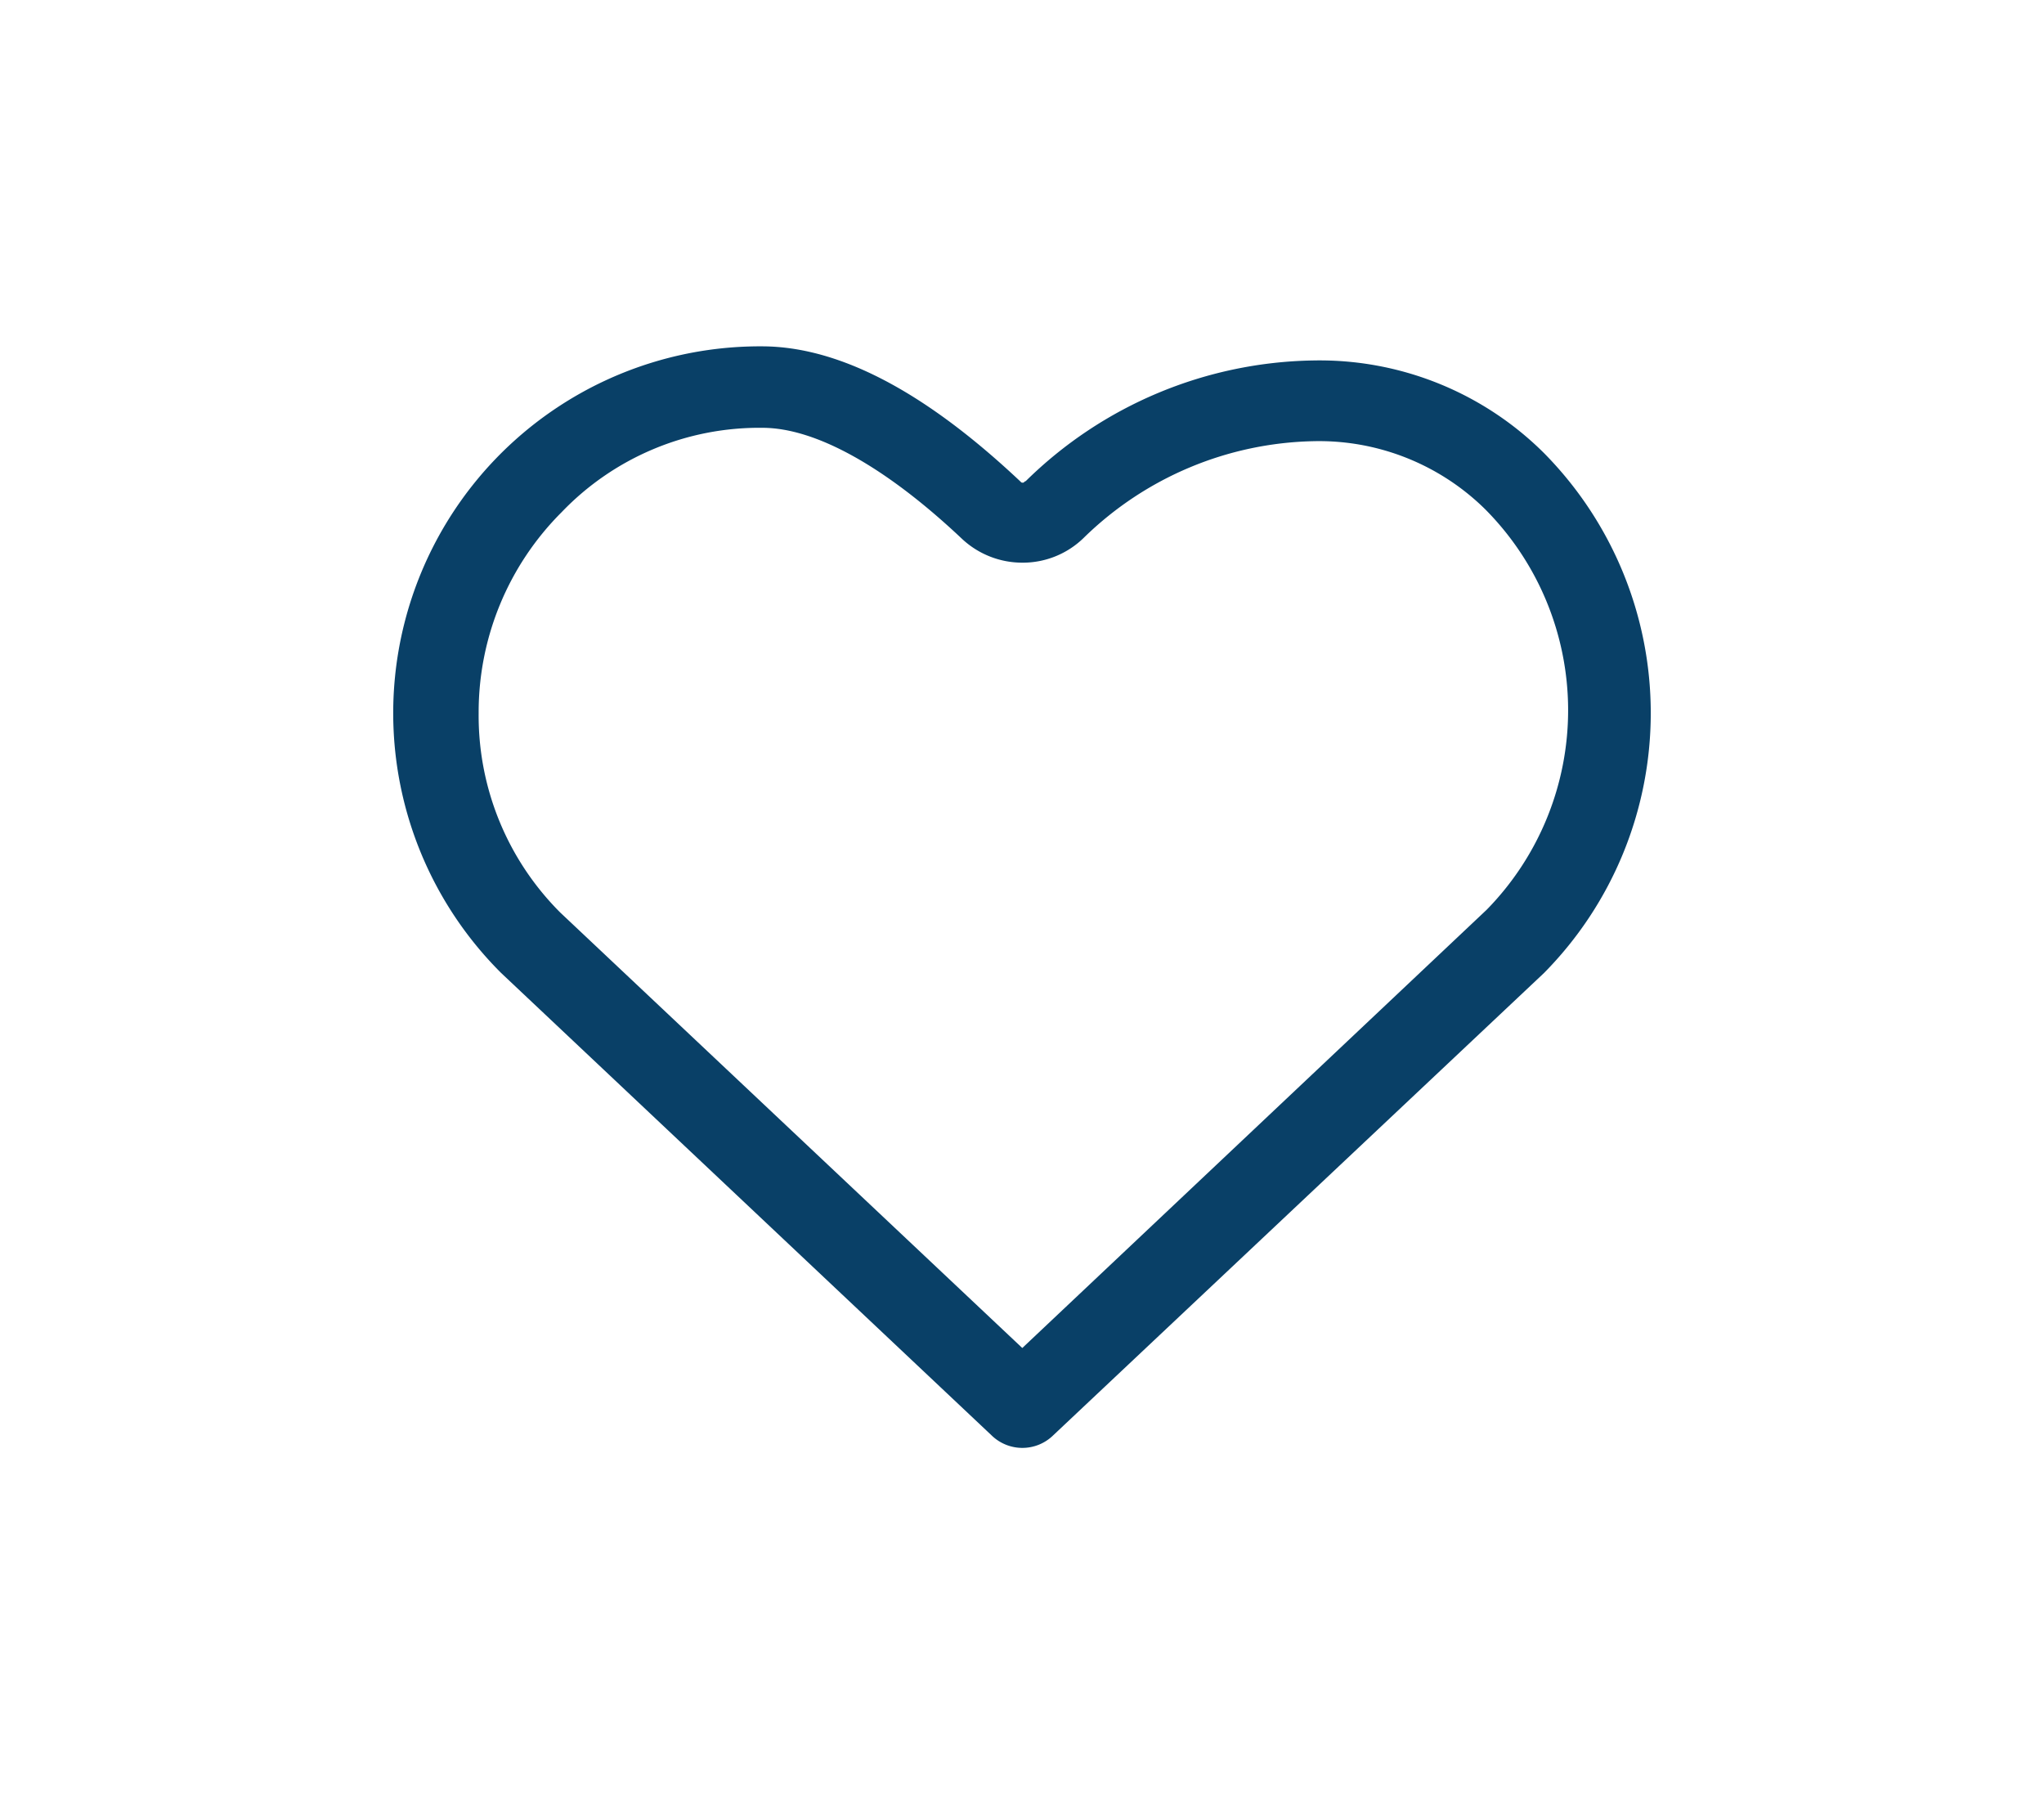 <svg id="Capa_1" data-name="Capa 1" xmlns="http://www.w3.org/2000/svg" viewBox="0 0 139 122"><defs><style>.cls-1{fill:#094067;}</style></defs><title>like</title><path class="cls-1" d="M34.08,66.16,67.42,97.59a3,3,0,0,0,4.21,0L105,66.16a25.15,25.15,0,0,0,0-35.35,21.62,21.62,0,0,0-15.66-6.3,28.5,28.5,0,0,0-19.59,8.21c-.09,0-.09.1-.19.1s-.09,0-.19-.1c-4.87-4.58-11.17-9.17-17.57-9.17A24.94,24.94,0,0,0,34.08,66.16ZM51.85,29.09c3.63,0,8.41,2.68,13.57,7.55a6,6,0,0,0,4.1,1.62,5.93,5.93,0,0,0,4.21-1.72A23,23,0,0,1,89.3,30,16.09,16.09,0,0,1,101,34.63a19.38,19.38,0,0,1,.1,27.23L69.52,91.66,38.1,62.05a18.92,18.92,0,0,1-5.55-13.56,19.22,19.22,0,0,1,5.64-13.66A18.61,18.61,0,0,1,51.85,29.09Z"/></svg>